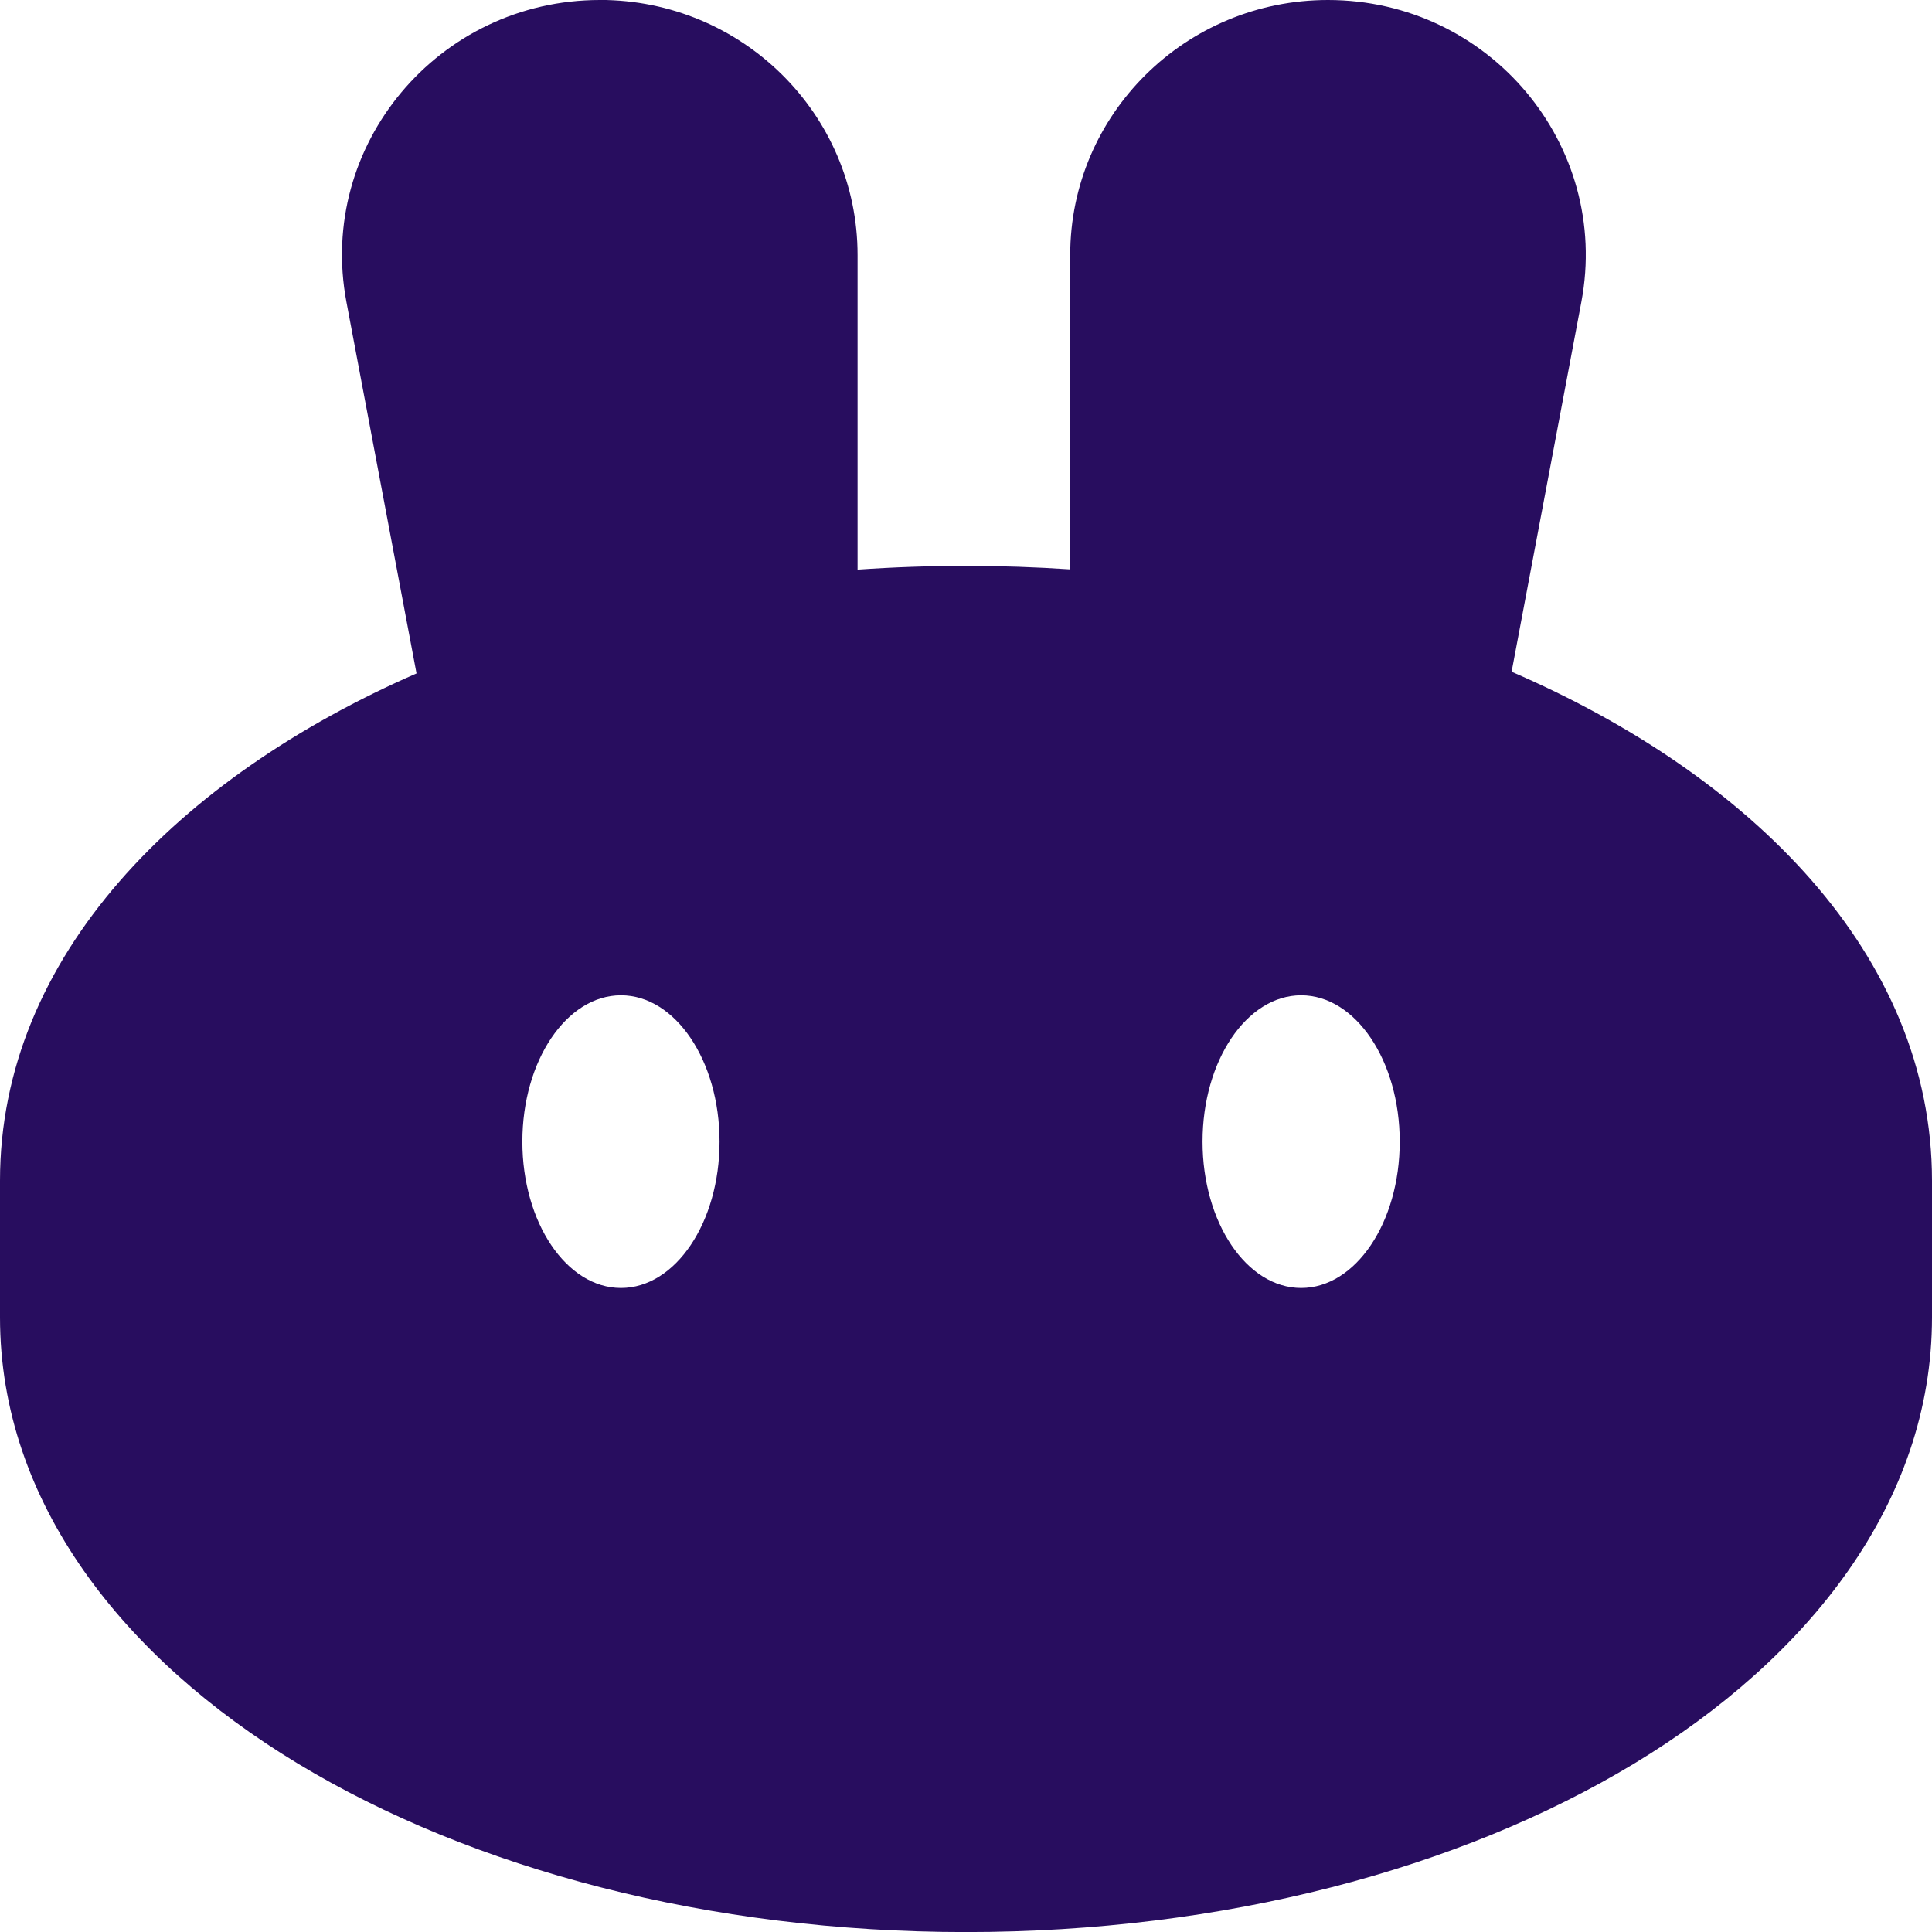 <!-- Generated by IcoMoon.io -->
<svg version="1.1" xmlns="http://www.w3.org/2000/svg" fill="rgb(40, 13, 95)" width="32" height="32" viewBox="0 0 32 32">
<title>bunny</title>
<path d="M9.935 0c-2.672 0-4.687 2.402-4.197 5.002l1.161 6.152c-3.932 1.717-6.899 4.682-6.899 8.402v2.263c0 3.075 2.055 5.65 4.929 7.389 2.896 1.752 6.813 2.793 11.071 2.793s8.175-1.041 11.071-2.793c2.873-1.738 4.929-4.313 4.929-7.389v-2.263c0-3.74-2.998-6.716-6.963-8.43l1.155-6.124c0.49-2.6-1.525-5.002-4.197-5.002-2.358 0-4.269 1.892-4.269 4.226v5.205c-0.567-0.038-1.143-0.058-1.726-0.058-0.607 0-1.206 0.021-1.796 0.062v-5.21c0-2.334-1.911-4.226-4.269-4.226zM11.918 18.909c0 1.339-0.731 2.424-1.633 2.424s-1.633-1.085-1.633-2.424c0-1.339 0.731-2.424 1.633-2.424s1.633 1.085 1.633 2.424zM23.184 18.909c0 1.339-0.731 2.424-1.633 2.424s-1.633-1.085-1.633-2.424c0-1.339 0.731-2.424 1.633-2.424s1.633 1.085 1.633 2.424z"></path>
</svg>
